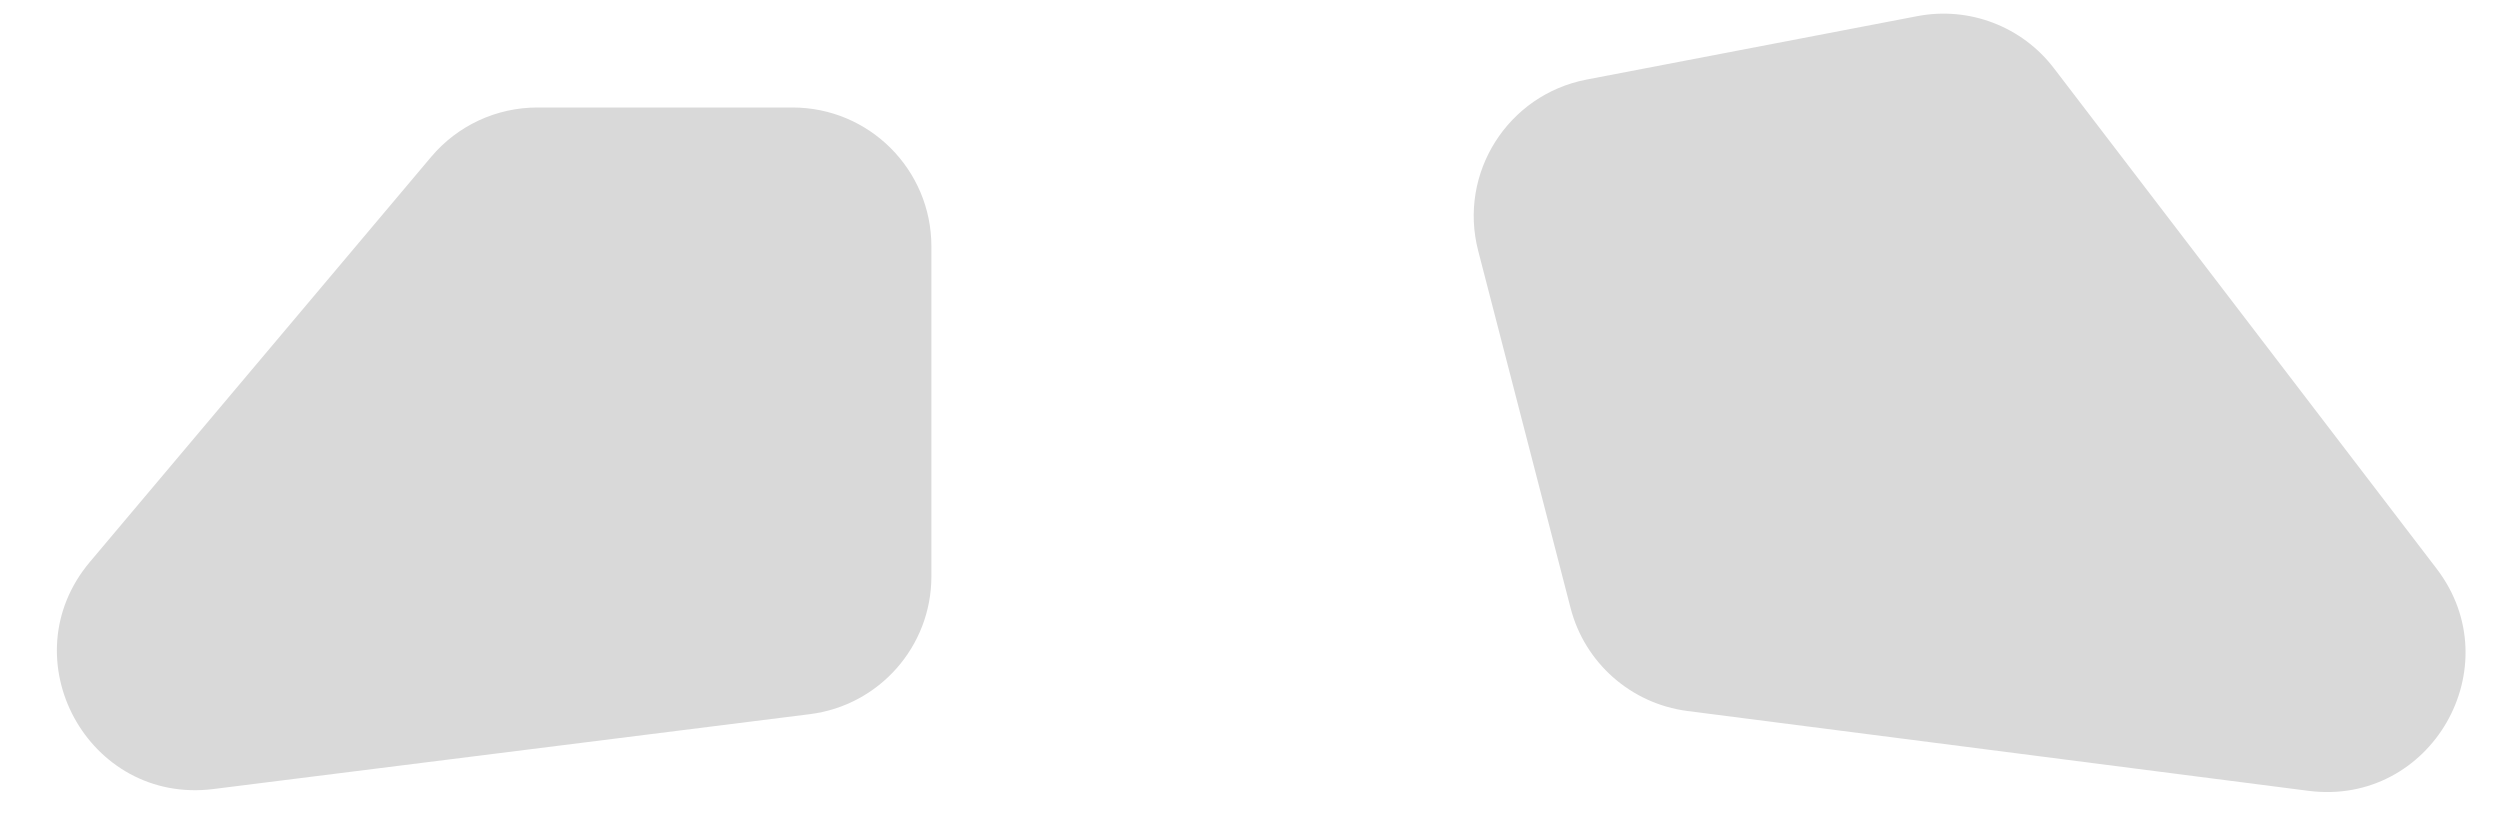 <svg width="18" height="6" viewBox="0 0 18 6" fill="none" xmlns="http://www.w3.org/2000/svg">
<path d="M11.423 0.573L13.806 0.116C14.178 0.045 14.558 0.19 14.788 0.491L17.544 4.095C18.083 4.801 17.503 5.807 16.621 5.694L12.148 5.119C11.743 5.066 11.41 4.773 11.308 4.377L10.643 1.806C10.498 1.247 10.856 0.682 11.423 0.573Z" fill="#D9D9D9"/>
<path d="M6.706 4.15V1.774C6.706 1.222 6.259 0.774 5.706 0.774H3.869C3.574 0.774 3.294 0.904 3.104 1.13L0.648 4.045C0.061 4.741 0.634 5.795 1.537 5.681L5.831 5.142C6.331 5.079 6.706 4.654 6.706 4.15Z" fill="#D9D9D9"/>
</svg>
